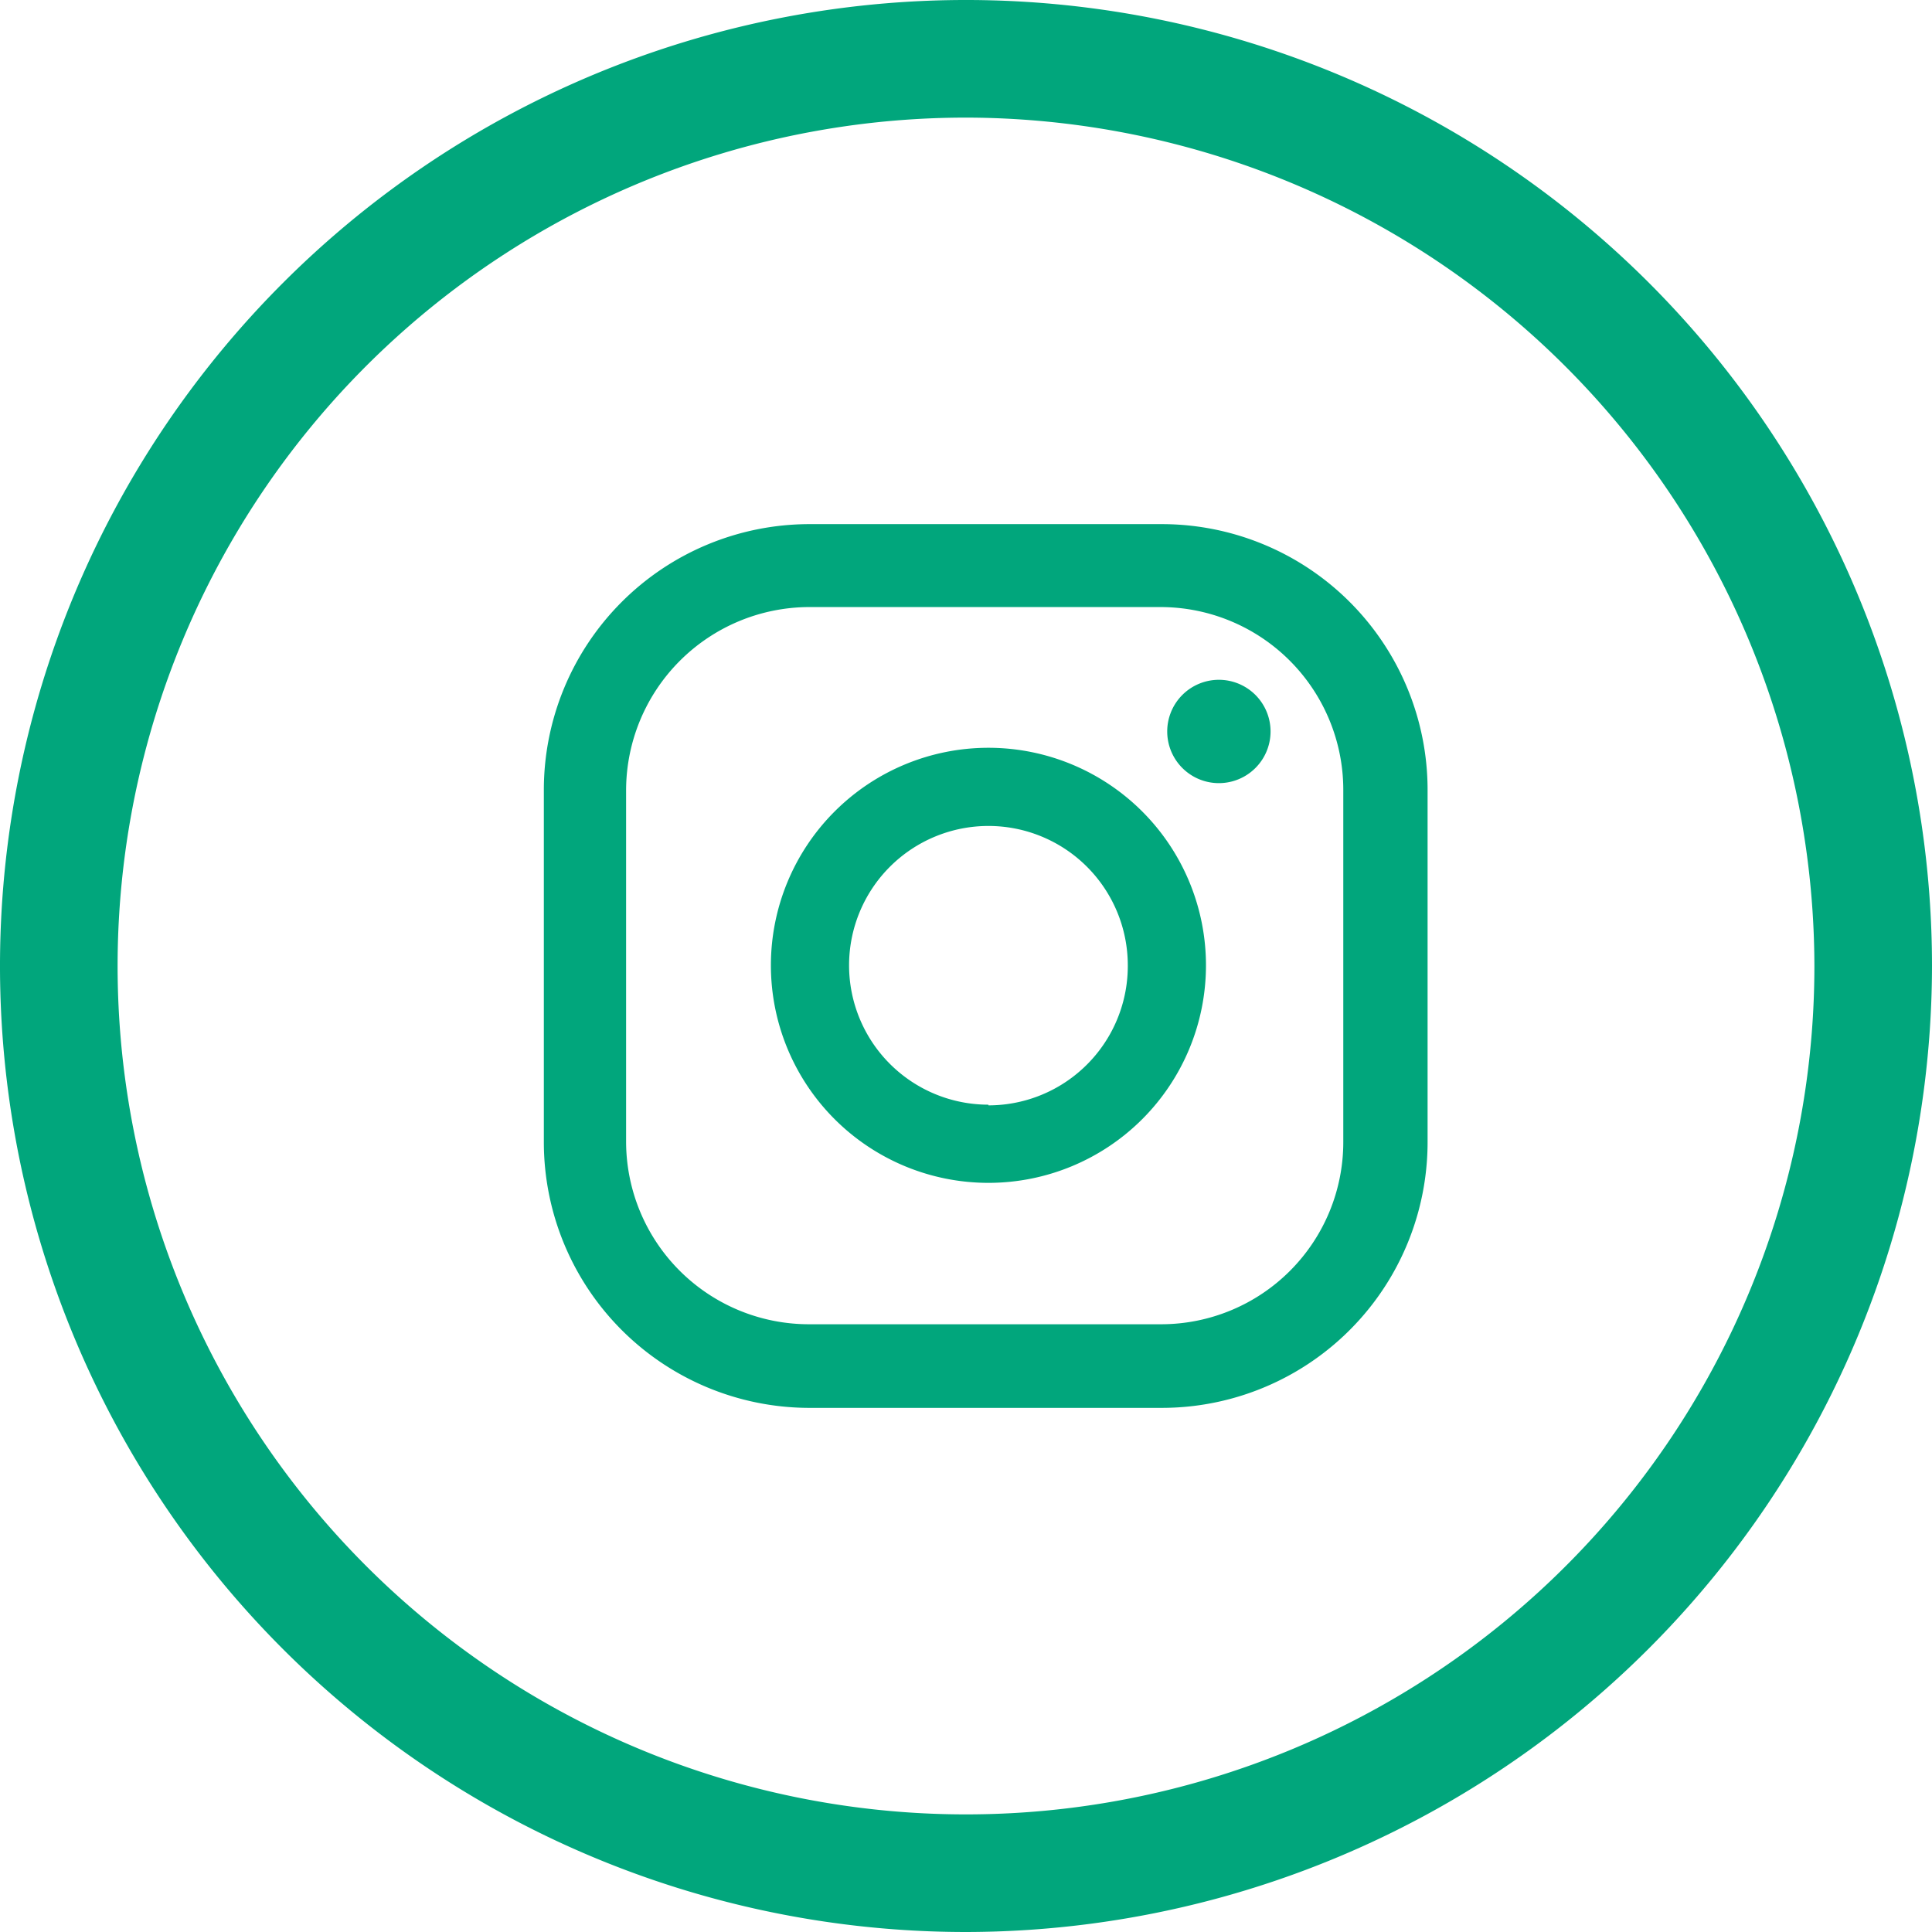 <svg xmlns="http://www.w3.org/2000/svg" viewBox="0 0 28.42 28.42"><defs><style>.cls-1{fill:#01a67c;}</style></defs><title>instg-icon</title><g id="Layer_2" data-name="Layer 2"><g id="Layer_1-2" data-name="Layer 1"><path class="cls-1" d="M14.21,28.42A14.21,14.21,0,1,1,28.42,14.21,14.23,14.23,0,0,1,14.21,28.42Zm0-26.69A12.48,12.48,0,1,0,26.69,14.21,12.5,12.5,0,0,0,14.21,1.73Z"/><path class="cls-1" d="M17.93,10a.76.76,0,0,0-.76.76.76.76,0,1,0,1.52,0A.76.76,0,0,0,17.93,10Z"/><path class="cls-1" d="M14.54,11a3.2,3.2,0,1,0,3.2,3.2A3.2,3.2,0,0,0,14.54,11Zm0,5.25a2.05,2.05,0,1,1,2.05-2.05A2.05,2.05,0,0,1,14.54,16.26Z"/><path class="cls-1" d="M17.08,20.71H11.89A3.91,3.91,0,0,1,8,16.8V11.62a3.91,3.91,0,0,1,3.9-3.91h5.19A3.91,3.91,0,0,1,21,11.62V16.8A3.91,3.91,0,0,1,17.08,20.71ZM11.89,8.93a2.7,2.7,0,0,0-2.68,2.69V16.8a2.69,2.69,0,0,0,2.68,2.68h5.19a2.68,2.68,0,0,0,2.68-2.68V11.62a2.69,2.69,0,0,0-2.68-2.69Z"/></g></g></svg>